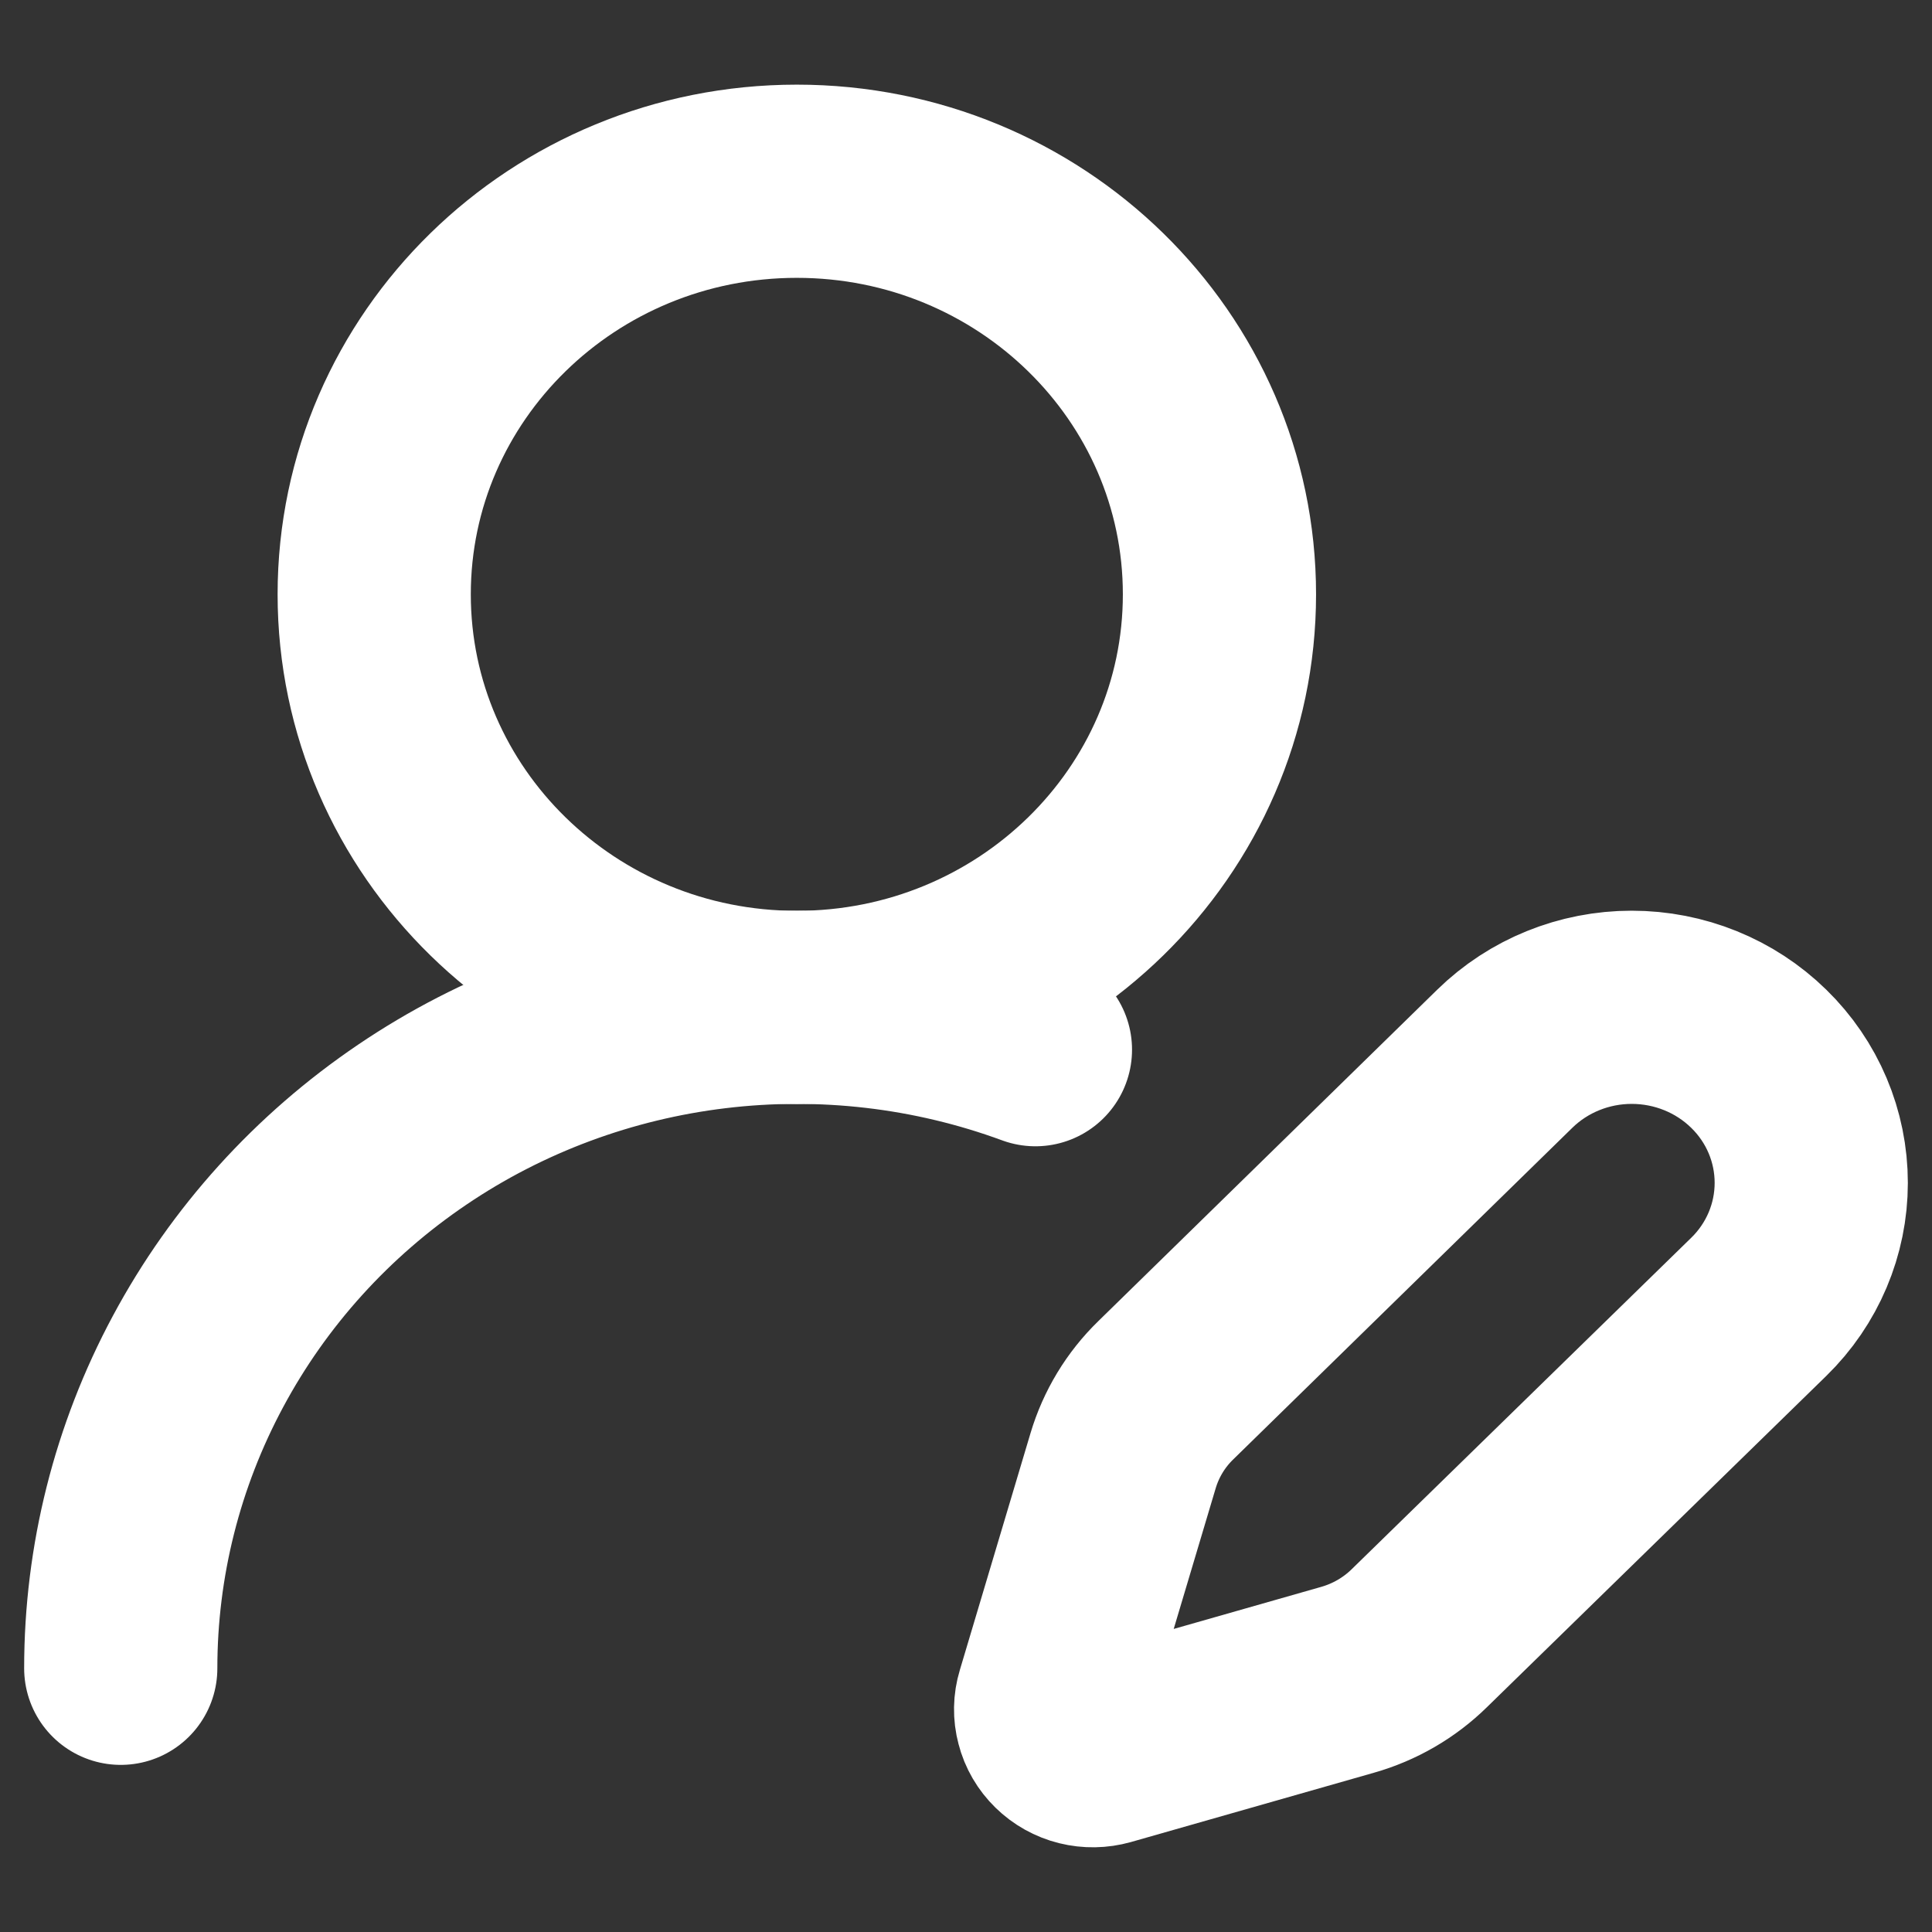 <svg width="16" height="16" viewBox="0 0 16 16" fill="none" xmlns="http://www.w3.org/2000/svg">
<rect x="0" y="0" width="16" height="16" fill="#333333" stroke="none"/>
<path d="M1 13.816C1 12.931 1.219 12.059 1.64 11.275C2.06 10.491 2.669 9.818 3.414 9.314C4.158 8.81 5.017 8.491 5.916 8.383C6.815 8.275 7.727 8.381 8.575 8.693M14.565 10.823C14.844 10.551 15 10.181 15 9.796C15 9.41 14.844 9.04 14.565 8.768C14.286 8.495 13.908 8.342 13.513 8.342C13.119 8.342 12.741 8.495 12.462 8.768L9.655 11.513C9.488 11.675 9.367 11.876 9.301 12.097L8.715 14.061C8.697 14.12 8.696 14.182 8.712 14.241C8.727 14.301 8.759 14.355 8.803 14.398C8.848 14.442 8.903 14.473 8.964 14.488C9.025 14.503 9.088 14.502 9.149 14.485L11.158 13.912C11.384 13.848 11.589 13.729 11.755 13.566L14.565 10.823Z" stroke="white" stroke-width="1.6" stroke-linecap="round" stroke-linejoin="round"/>
<path d="M6.599 8.343C8.532 8.343 10.099 6.811 10.099 4.922C10.099 3.033 8.532 1.501 6.599 1.501C4.666 1.501 3.099 3.033 3.099 4.922C3.099 6.811 4.666 8.343 6.599 8.343Z" stroke="white" stroke-width="1.6" stroke-linecap="round" stroke-linejoin="round"/>
</svg>
